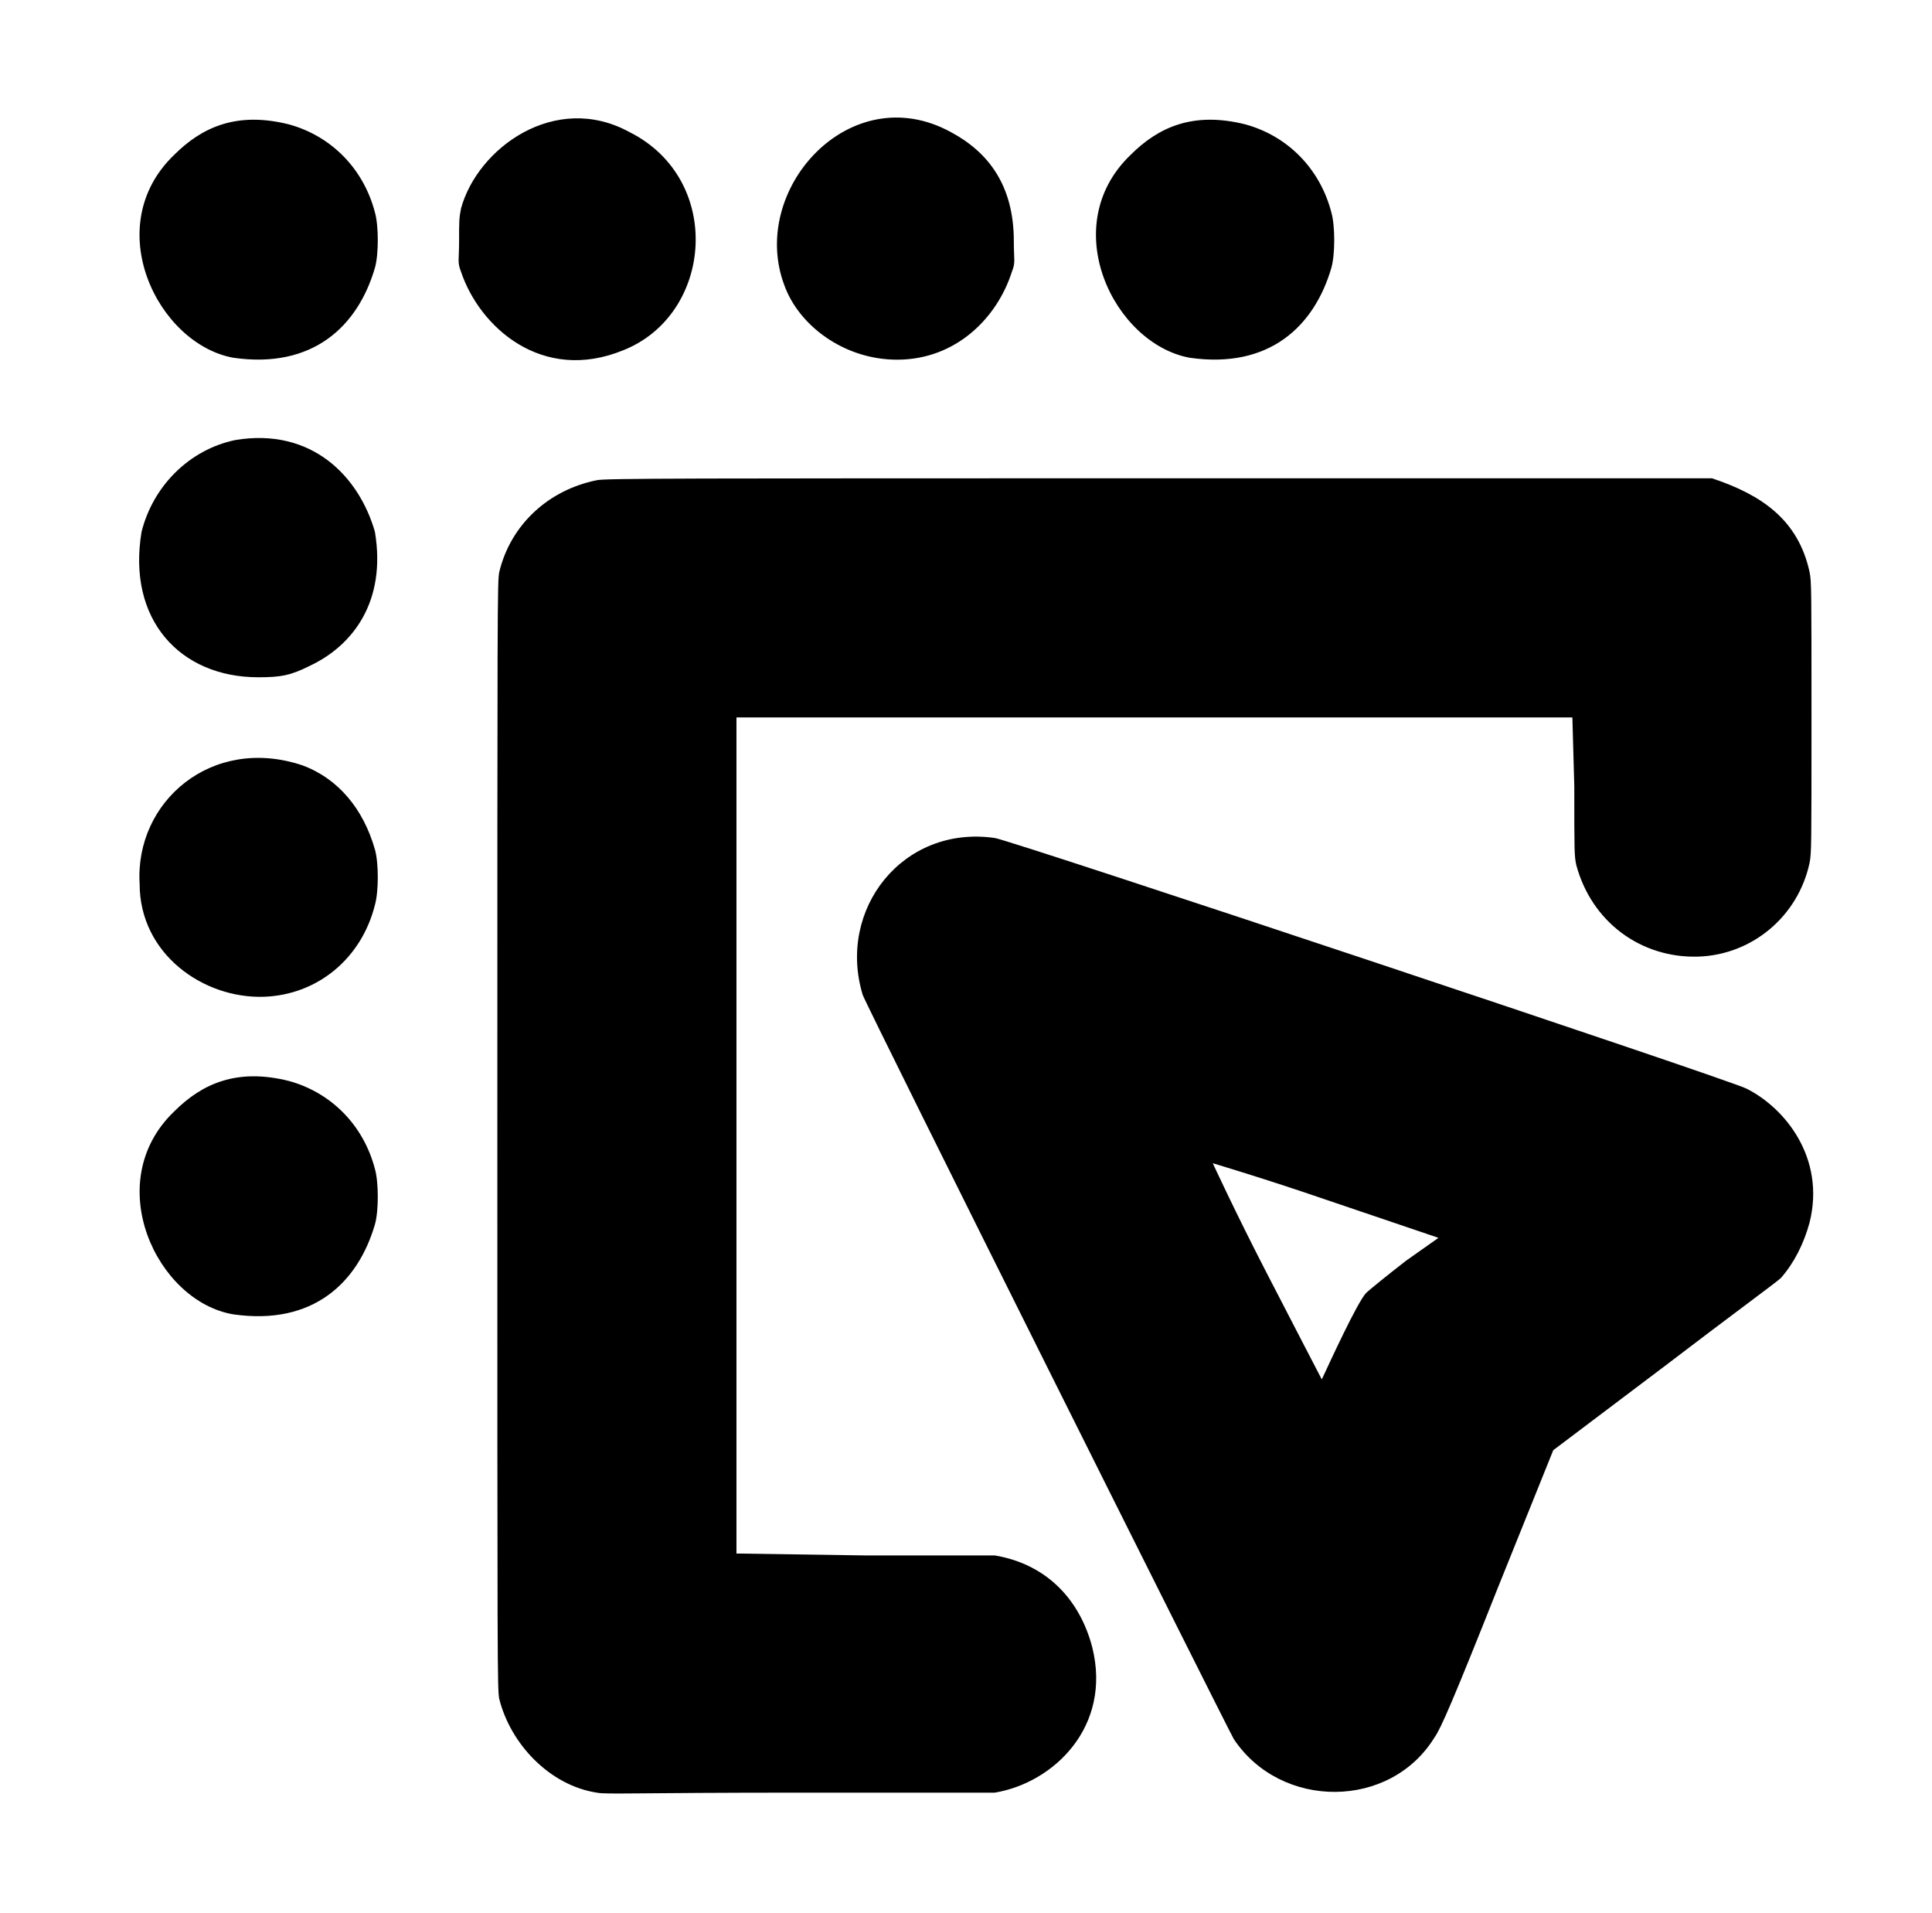 <?xml version="1.0" standalone="no"?>
<!DOCTYPE svg PUBLIC "-//W3C//DTD SVG 1.1//EN" "http://www.w3.org/Graphics/SVG/1.1/DTD/svg11.dtd" >
<svg xmlns="http://www.w3.org/2000/svg" xmlns:xlink="http://www.w3.org/1999/xlink" version="1.1" viewBox="-10 0 1010 1000">
  <g transform="matrix(1 0 0 -1 0 800)">
   <path fill="currentColor"
d="M81 719c14.582 14.582 32.756 22.811 60 16c22 -6 39 -23 45 -46c2 -7 2 -22 0 -29c-8.858 -30.369 -32.286 -52.959 -74 -47c-39.639 7.207 -69.883 68.672 -31 106zM231 691c8.603 31.543 49.154 61.189 88 40
c49.478 -24.739 43.843 -95.263 -3 -114c-42.717 -17.59 -75.407 12.22 -85 41c-2 5 -1 6 -1 16s0 12 1 17zM400 651c-18.683 49.822 34.335 108.726 87 80c19.456 -10.376 33 -27.675 33 -57c0 -10 1 -11 -1 -16c-7.736 -24.314 -29.401 -46 -60 -46
c-27.849 0 -51.488 17.967 -59 39zM581 719c14.582 14.582 32.756 22.811 60 16c22 -6 39 -23 45 -46c2 -7 2 -22 0 -29c-8.858 -30.369 -32.286 -52.959 -74 -47c-39.639 7.207 -69.883 68.672 -31 106zM113 570c39.94 6.657 64.718 -19.013 73 -48
c6.069 -36.413 -11.549 -59.435 -34 -70c-10 -5 -15 -6 -27 -6c-40.777 0 -68.662 30.026 -61 76c6 24 25 43 49 48zM302 549c4 1 48 1 294 1h289c25.807 -8.602 45.036 -21.568 51 -49c1 -5 1 -9 1 -76s0 -71 -1 -76c-6 -28 -30 -48 -58 -49
c-30 -1 -56 18 -64 48c-1 5 -1 7 -1 41l-1 36h-437v-437l67 -1h68c27.047 -4.508 44.478 -22.998 51 -48c10.326 -41.303 -19.922 -70.82 -51 -76h-101c-88 0 -102 -1 -107 0c-24.638 3.791 -45.108 25.432 -51 49c-1 5 -1 14 -1 294s0 290 1 295
c6 25 26 43 51 48zM63 338c-2.603 42.944 37.684 77.772 85 62c19 -7 32 -23 38 -44c2 -7 2 -22 0 -29c-7 -28 -30 -47 -58 -48c-31.627 -1.054 -65 22.309 -65 59zM441 280c-13.566 44.575 20.884 88.874 69 82c8 -1 386 -127 393 -131
c20.19 -10.095 41.422 -36.314 33 -70c-3 -11 -8 -21 -15 -29c-2 -2 -24 -18 -62 -47l-57 -43l-29 -72c-23 -58 -30 -74 -33 -78c-23.176 -37.924 -80.329 -38.006 -105 -1c-4 7 -192 383 -194 389zM81 219c14.582 14.582 32.756 22.811 60 16
c22 -6 39 -23 45 -46c2 -7 2 -22 0 -29c-8.858 -30.369 -32.286 -52.959 -74 -47c-40.213 6.702 -69.487 69.053 -31 106zM652 135c16 -31 29 -56 29 -56c5.068 10.86 18.136 39.325 23 45c2 2 12 10 21 17l17 12l-59 20c-32 11 -59 19 -59 19
s12 -26 28 -57z" />
  </g>

</svg>
